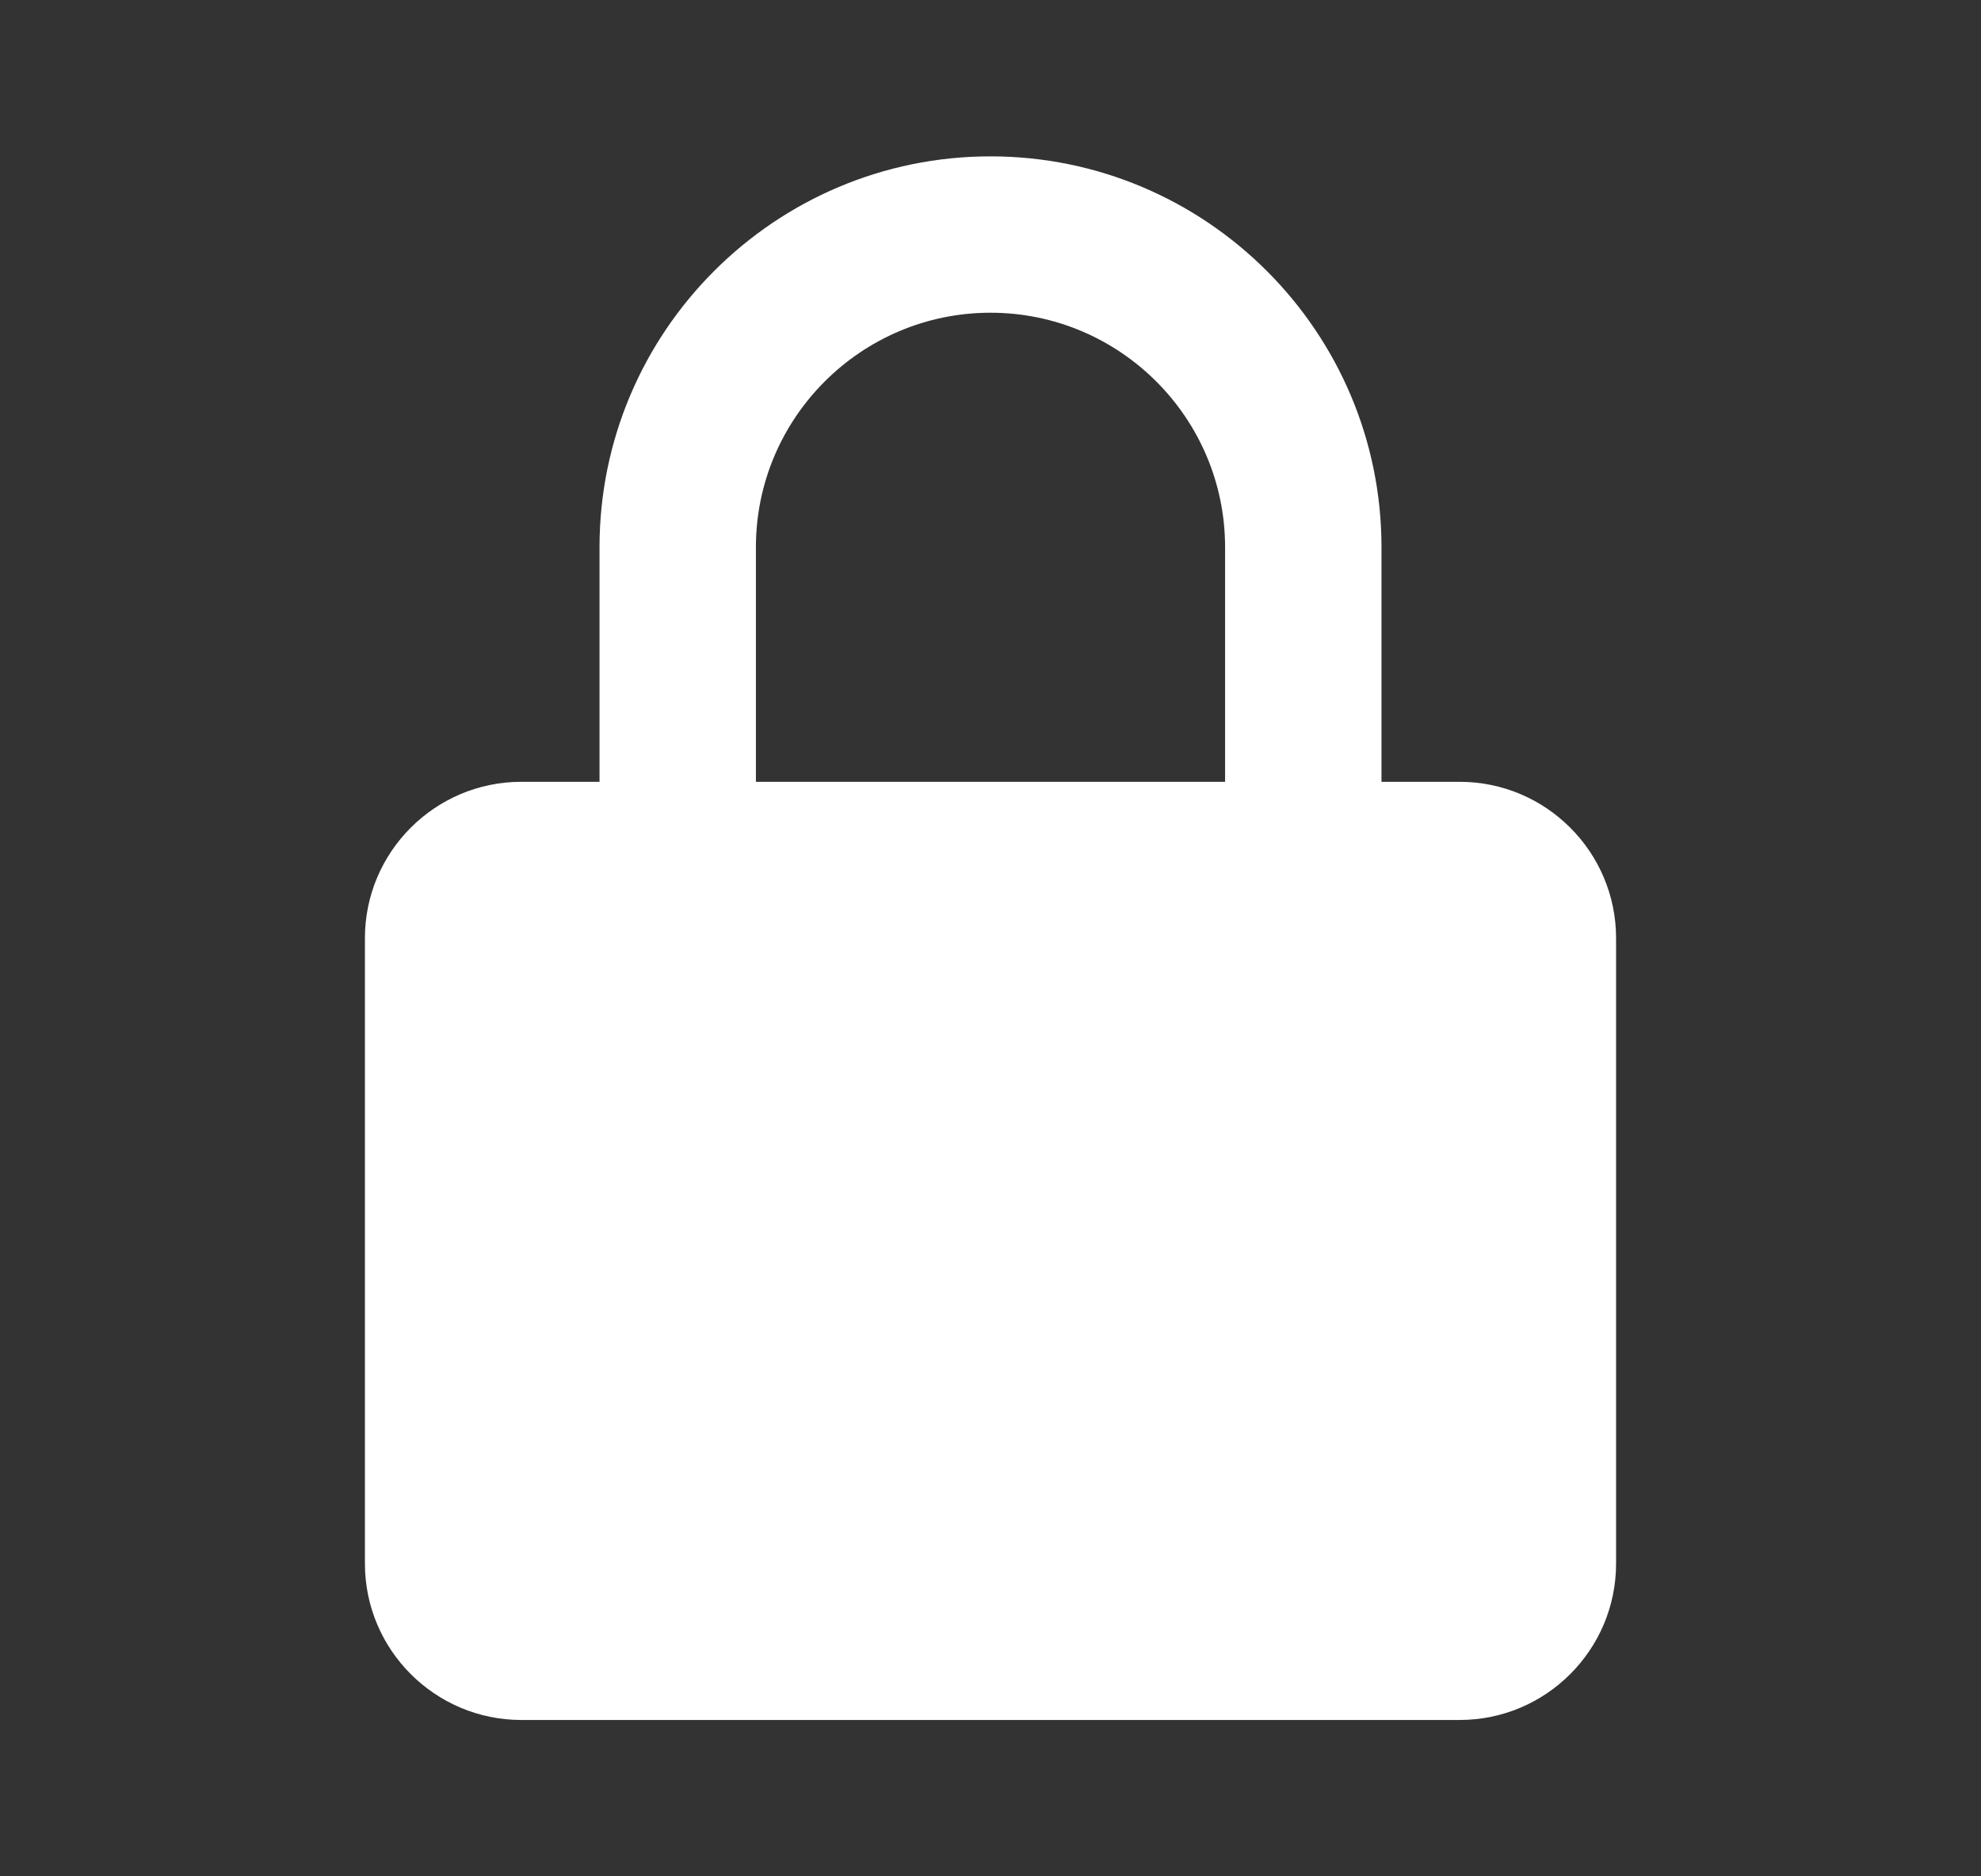 <svg width="19" height="18" viewBox="0 0 19 18" fill="none" xmlns="http://www.w3.org/2000/svg">
<rect x="0" y="0" width="19" height="18" fill="#333333" stroke="none"/>
<path d="M15.5 9C15.5 8.173 14.827 7.5 14 7.5H13.25V5.25C13.25 3.182 11.568 1.5 9.5 1.5C7.432 1.5 5.75 3.182 5.75 5.25V7.5H5C4.173 7.5 3.5 8.173 3.5 9V15C3.5 15.827 4.173 16.5 5 16.5H14C14.827 16.5 15.5 15.827 15.5 15V9ZM7.25 5.25C7.25 4.01 8.259 3 9.5 3C10.741 3 11.75 4.01 11.75 5.25V7.5H7.25V5.25Z" fill="white"/>
</svg>
